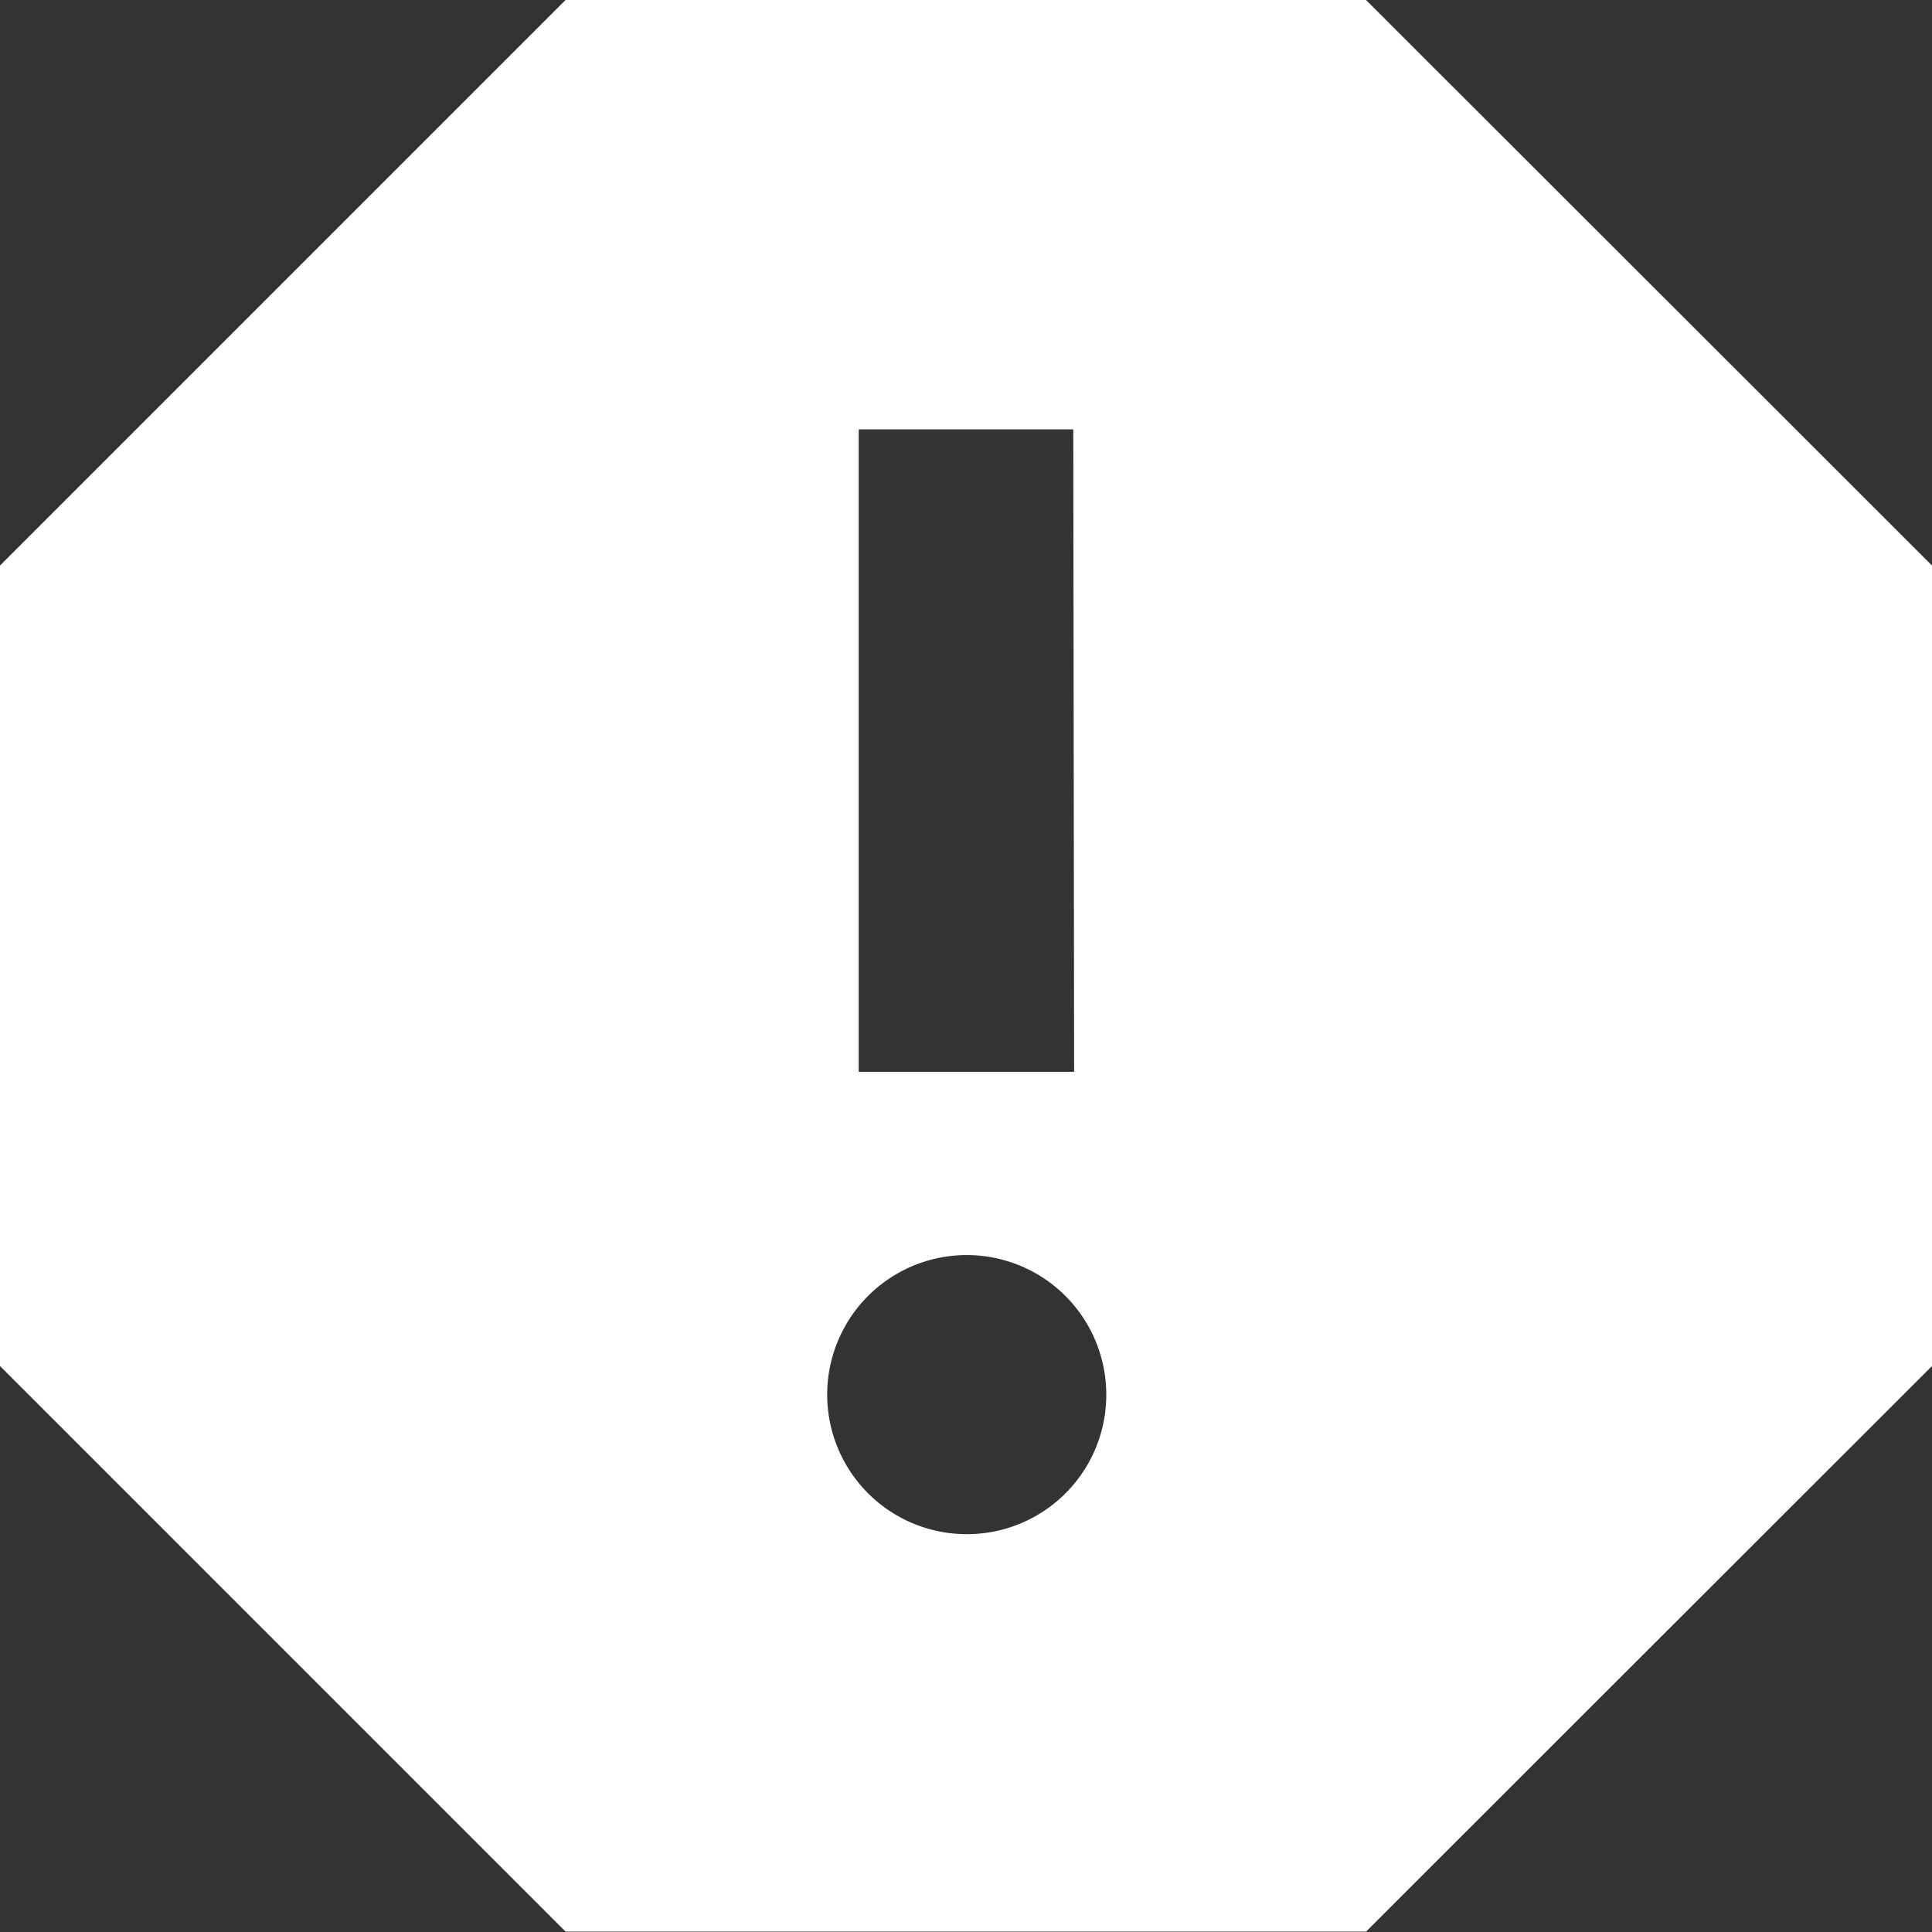 <svg xmlns="http://www.w3.org/2000/svg" width="9.193" height="9.193" viewBox="0 0 9.193 9.193">
  <rect x="0" y="0" width="9.193" height="9.193" fill="#333333" stroke="none"/>
  <path id="Tracé_5419" data-name="Tracé 5419" d="M9.5,3H5.691L3,5.691V9.5l2.691,2.691H9.5L12.193,9.5V5.691ZM7.6,10.3a.664.664,0,1,1,.664-.664A.663.663,0,0,1,7.6,10.3Zm.511-2.2H7.086V5.043H8.107Z" transform="translate(-3 -3)" fill="#fff"/>
</svg>
